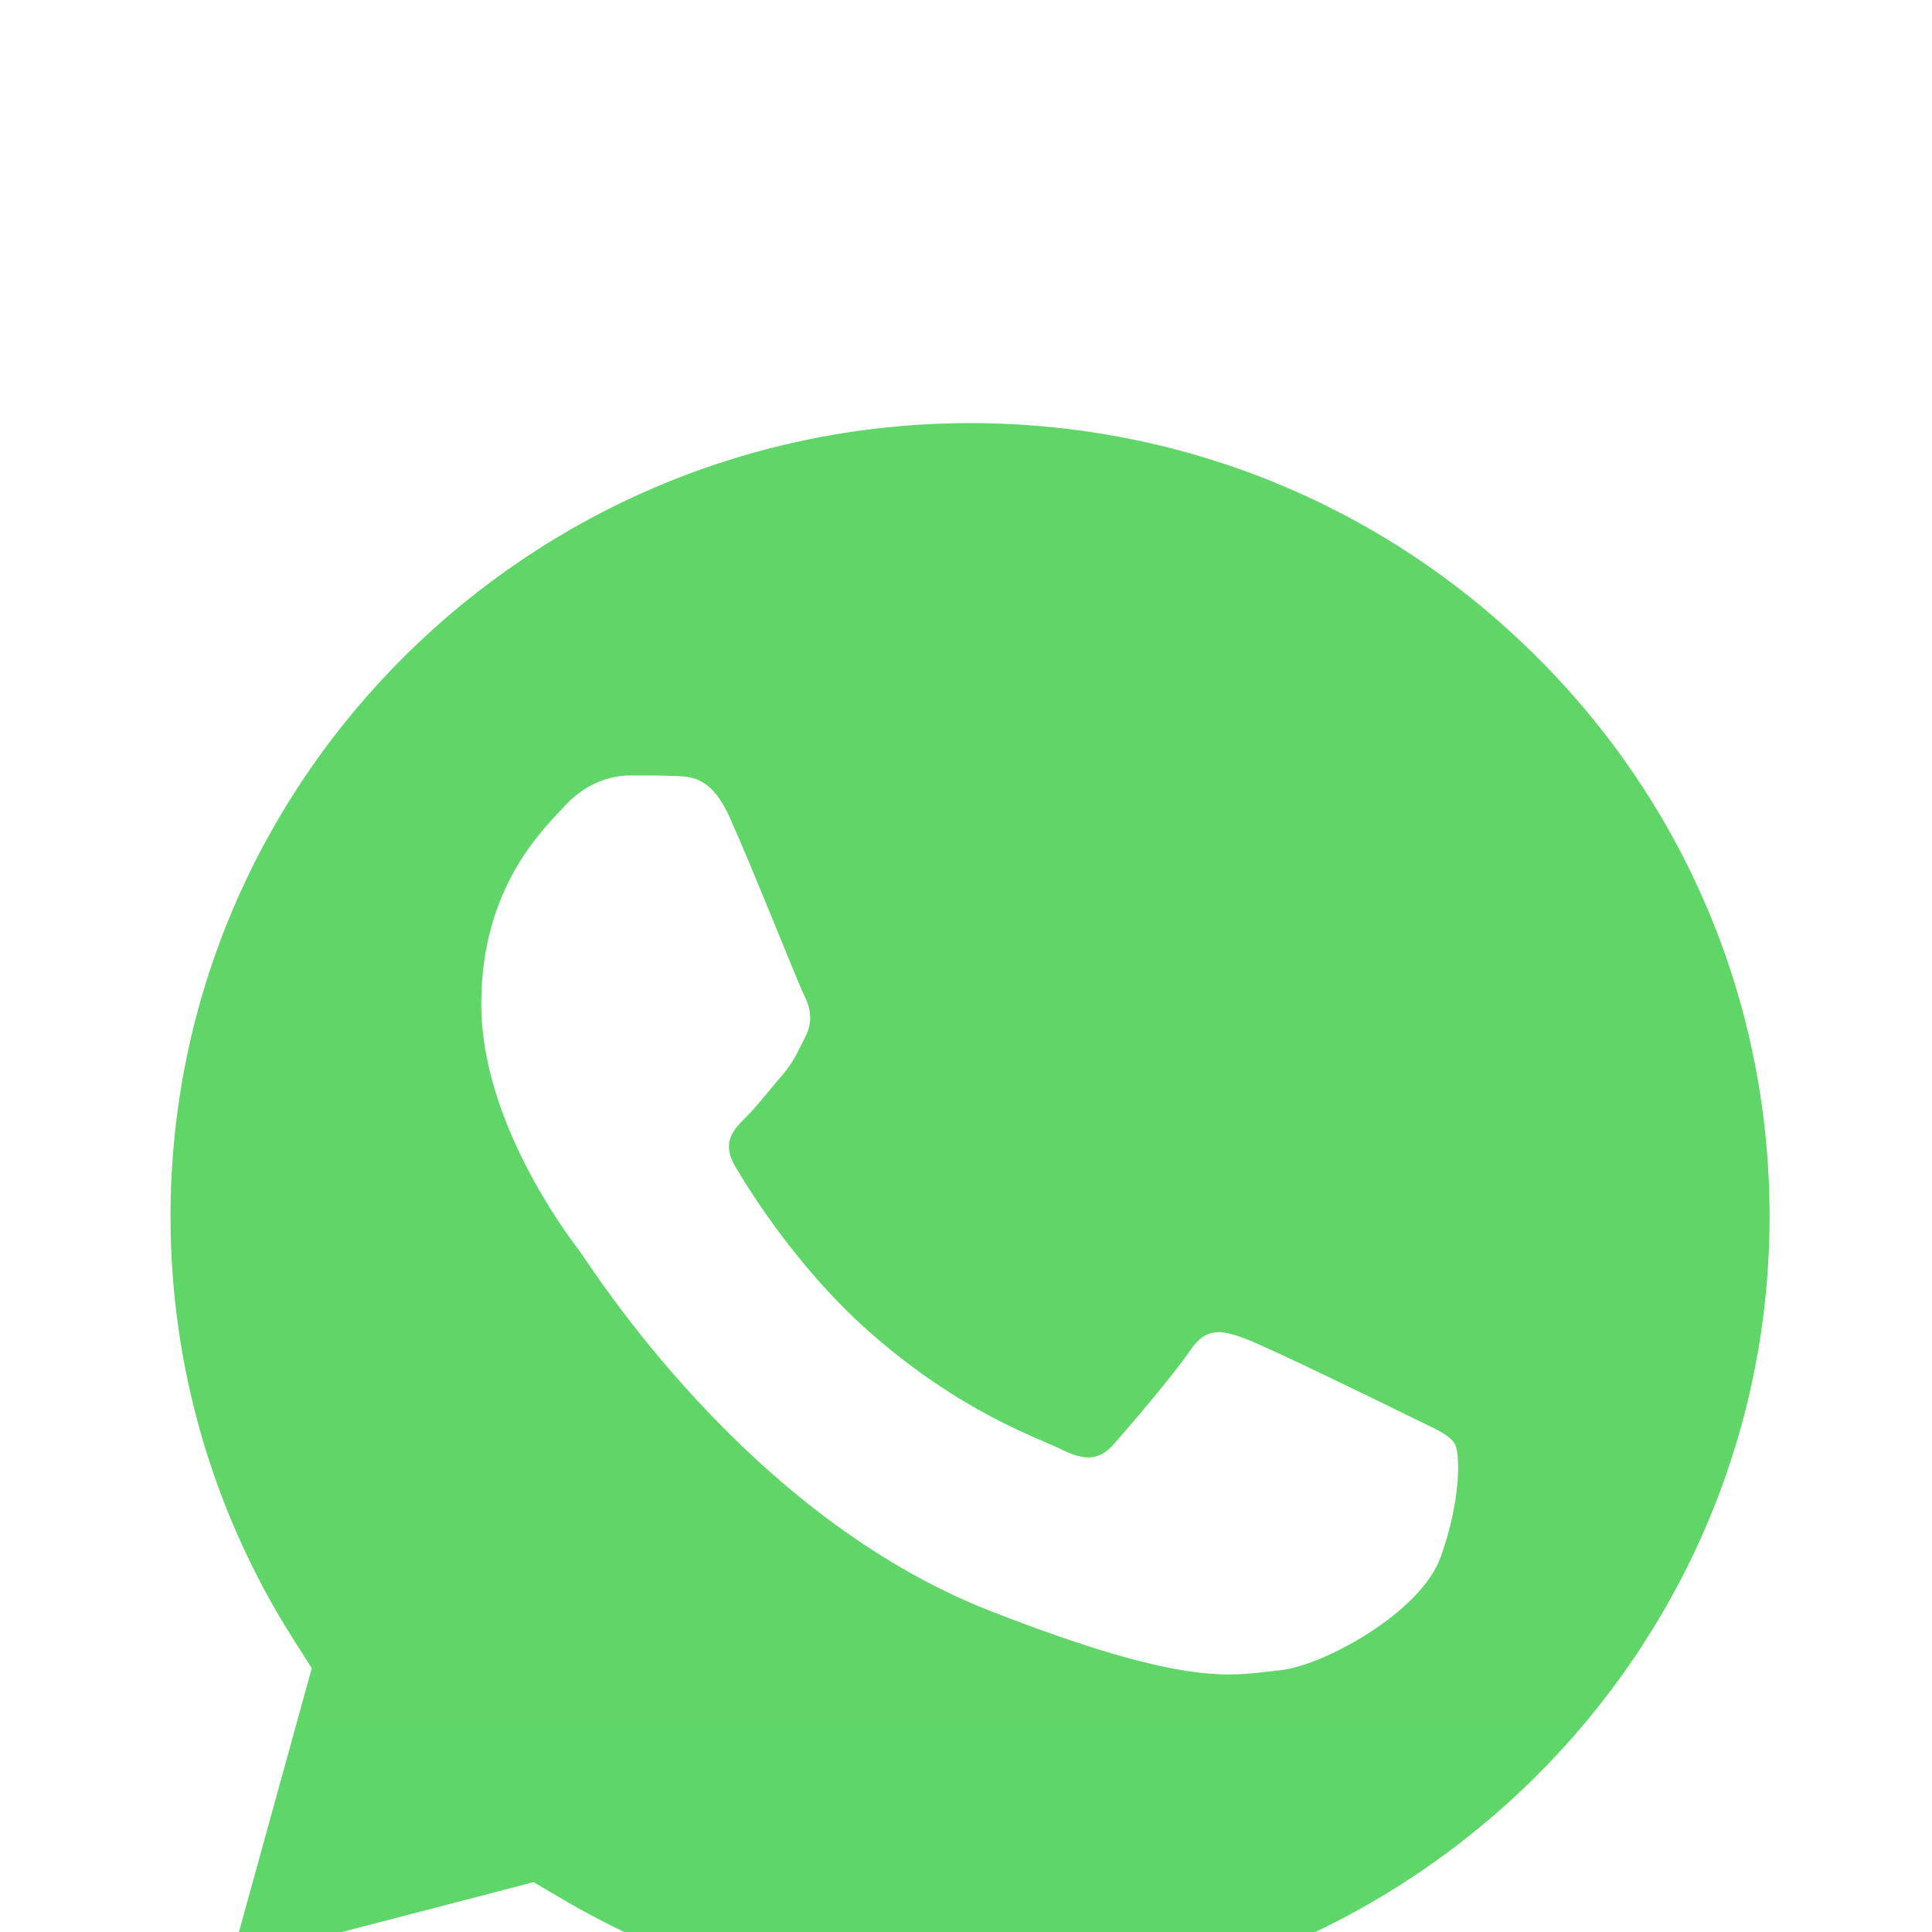 <svg width="59" height="59" viewBox="0 0 59 59" fill="none" xmlns="http://www.w3.org/2000/svg">
<g clip-path="url(#clip0_60_737)" filter="url(#filter0_ii_60_737)">
<path d="M1.259 29.147C1.258 34.104 2.563 38.944 5.045 43.211L1.022 57.787L16.056 53.876C20.214 56.122 24.873 57.299 29.607 57.299H29.62C45.249 57.299 57.971 44.68 57.978 29.169C57.981 21.653 55.034 14.585 49.679 9.268C44.325 3.951 37.205 1.022 29.619 1.018C13.987 1.018 1.266 13.637 1.259 29.147" fill="url(#paint0_linear_60_737)"/>
<path d="M0.247 29.138C0.245 34.273 1.597 39.287 4.168 43.706L0 58.805L15.573 54.753C19.864 57.075 24.695 58.299 29.611 58.3H29.623C45.813 58.3 58.993 45.227 59 29.161C59.003 21.375 55.95 14.053 50.404 8.545C44.857 3.038 37.482 0.003 29.623 0C13.431 0 0.253 13.072 0.247 29.138ZM9.521 42.945L8.939 42.029C6.495 38.172 5.205 33.716 5.207 29.14C5.212 15.786 16.165 4.921 29.633 4.921C36.155 4.924 42.285 7.447 46.895 12.024C51.505 16.602 54.042 22.687 54.04 29.159C54.034 42.513 43.081 53.379 29.623 53.379H29.614C25.232 53.377 20.934 52.209 17.186 50.002L16.295 49.478L7.053 51.882L9.521 42.944V42.945Z" fill="url(#paint1_linear_60_737)"/>
<path d="M22.281 16.956C21.731 15.744 21.153 15.719 20.63 15.698C20.201 15.68 19.712 15.681 19.223 15.681C18.733 15.681 17.938 15.864 17.266 16.592C16.593 17.321 14.697 19.083 14.697 22.666C14.697 26.25 17.327 29.712 17.694 30.199C18.061 30.684 22.771 38.273 30.232 41.192C36.433 43.618 37.694 43.136 39.04 43.014C40.386 42.893 43.383 41.253 43.995 39.552C44.606 37.852 44.606 36.394 44.423 36.089C44.24 35.786 43.75 35.604 43.016 35.24C42.282 34.875 38.673 33.113 38 32.87C37.327 32.627 36.838 32.506 36.349 33.236C35.859 33.964 34.453 35.604 34.025 36.089C33.597 36.576 33.169 36.637 32.435 36.273C31.7 35.907 29.336 35.139 26.532 32.658C24.35 30.727 22.877 28.343 22.448 27.614C22.02 26.886 22.402 26.491 22.77 26.128C23.1 25.802 23.505 25.278 23.872 24.853C24.238 24.428 24.36 24.124 24.605 23.638C24.85 23.152 24.727 22.727 24.544 22.363C24.36 21.998 22.934 18.396 22.281 16.956Z" fill="white"/>
</g>
<defs>
<filter id="filter0_ii_60_737" x="0" y="0" width="59" height="63" filterUnits="userSpaceOnUse" color-interpolation-filters="sRGB">
<feFlood flood-opacity="0" result="BackgroundImageFix"/>
<feBlend mode="normal" in="SourceGraphic" in2="BackgroundImageFix" result="shape"/>
<feColorMatrix in="SourceAlpha" type="matrix" values="0 0 0 0 0 0 0 0 0 0 0 0 0 0 0 0 0 0 127 0" result="hardAlpha"/>
<feOffset dy="4"/>
<feGaussianBlur stdDeviation="2"/>
<feComposite in2="hardAlpha" operator="arithmetic" k2="-1" k3="1"/>
<feColorMatrix type="matrix" values="0 0 0 0 0 0 0 0 0 0 0 0 0 0 0 0 0 0 0.25 0"/>
<feBlend mode="normal" in2="shape" result="effect1_innerShadow_60_737"/>
<feColorMatrix in="SourceAlpha" type="matrix" values="0 0 0 0 0 0 0 0 0 0 0 0 0 0 0 0 0 0 127 0" result="hardAlpha"/>
<feOffset dy="4"/>
<feGaussianBlur stdDeviation="2"/>
<feComposite in2="hardAlpha" operator="arithmetic" k2="-1" k3="1"/>
<feColorMatrix type="matrix" values="0 0 0 0 0 0 0 0 0 0 0 0 0 0 0 0 0 0 0.25 0"/>
<feBlend mode="normal" in2="effect1_innerShadow_60_737" result="effect2_innerShadow_60_737"/>
</filter>
<linearGradient id="paint0_linear_60_737" x1="2848.84" y1="5677.94" x2="2848.84" y2="1.018" gradientUnits="userSpaceOnUse">
<stop stop-color="#1FAF38"/>
<stop offset="1" stop-color="#60D669"/>
</linearGradient>
<linearGradient id="paint1_linear_60_737" x1="2950" y1="5880.49" x2="2950" y2="0" gradientUnits="userSpaceOnUse">
<stop stop-color="#F9F9F9"/>
<stop offset="1" stop-color="white"/>
</linearGradient>
<clipPath id="clip0_60_737">
<rect width="59" height="59" fill="white"/>
</clipPath>
</defs>
</svg>
